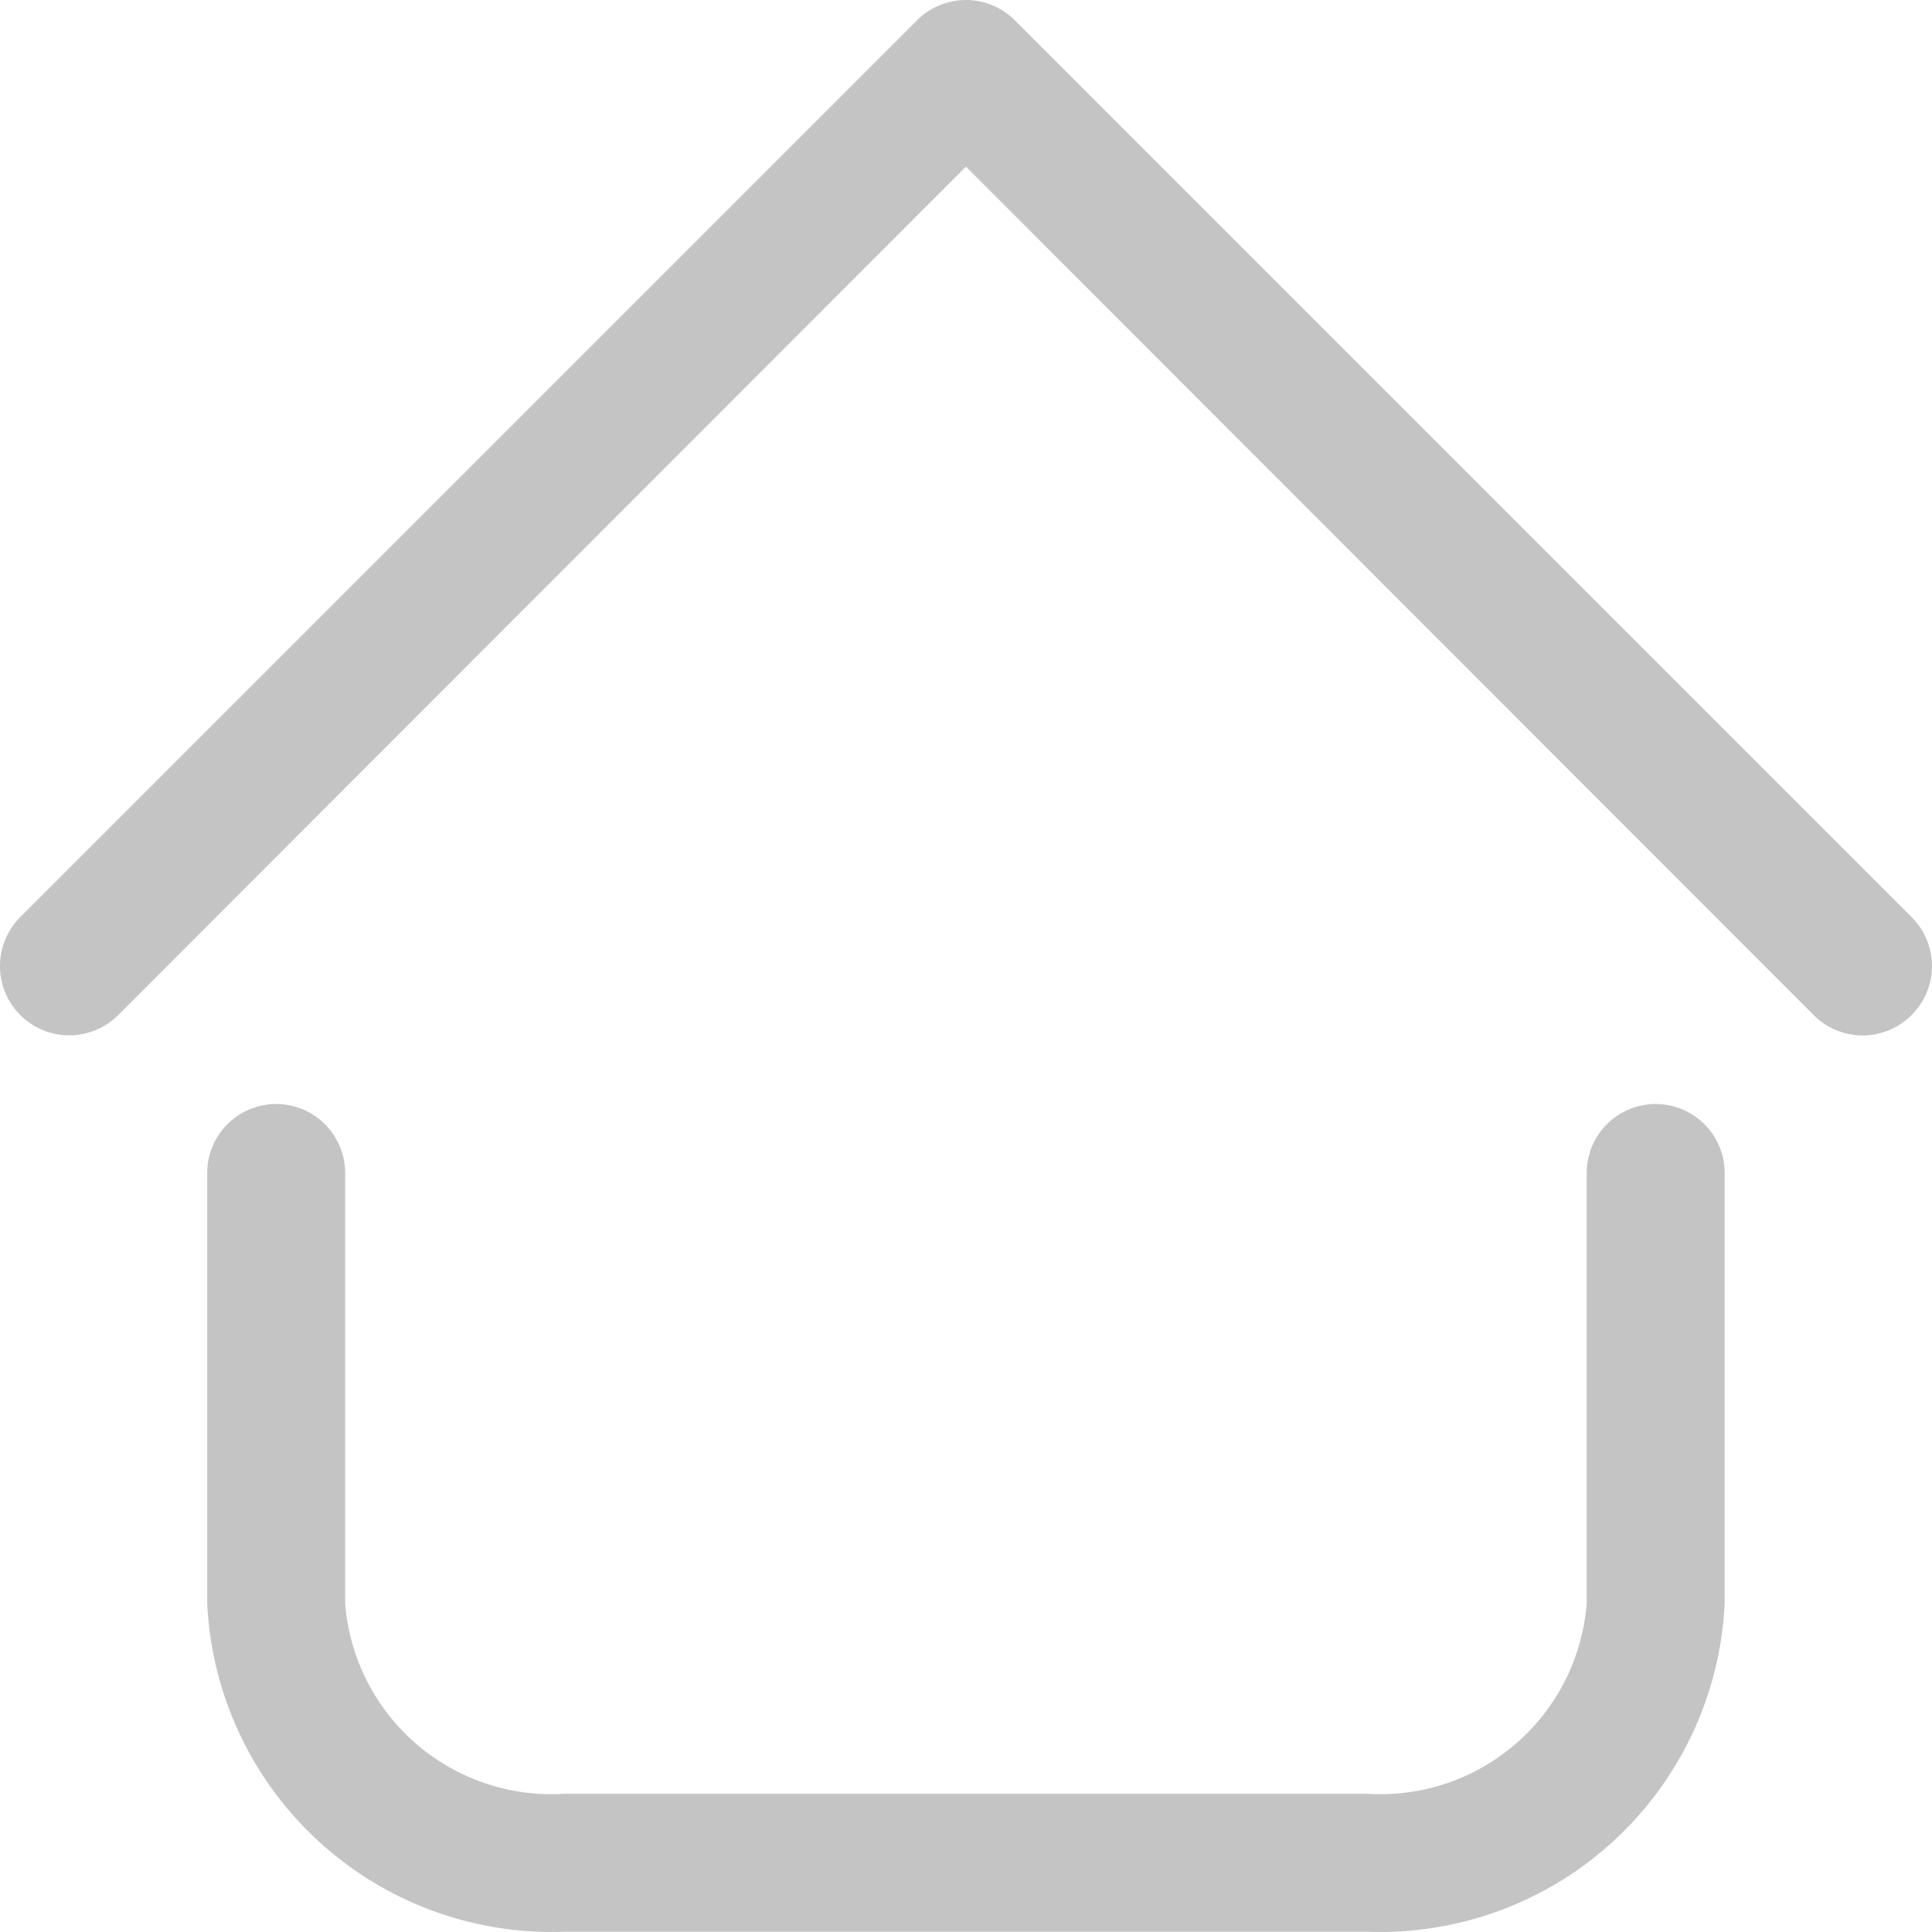 <svg xmlns="http://www.w3.org/2000/svg" width="28.01" height="28.009" viewBox="0 0 28.01 28.009">
  <g id="_9-Home" data-name="9-Home" transform="translate(-1.996 -1.994)">
    <path id="Path_66113" data-name="Path 66113" d="M21.82,30H10.18A5,5,0,0,1,5,25.24V19a1,1,0,0,1,2,0v6.24A3,3,0,0,0,10.18,28H21.82A3,3,0,0,0,25,25.24V19a1,1,0,0,1,2,0v6.24A5,5,0,0,1,21.82,30Zm7.89-13.29a1,1,0,0,0,0-1.42l-13-13a1,1,0,0,0-1.42,0l-13,13a1,1,0,0,0,1.42,1.42L16,4.41l12.29,12.3a1,1,0,0,0,1.42,0Z" fill="#c4c4c4"/>
  </g>
</svg>
